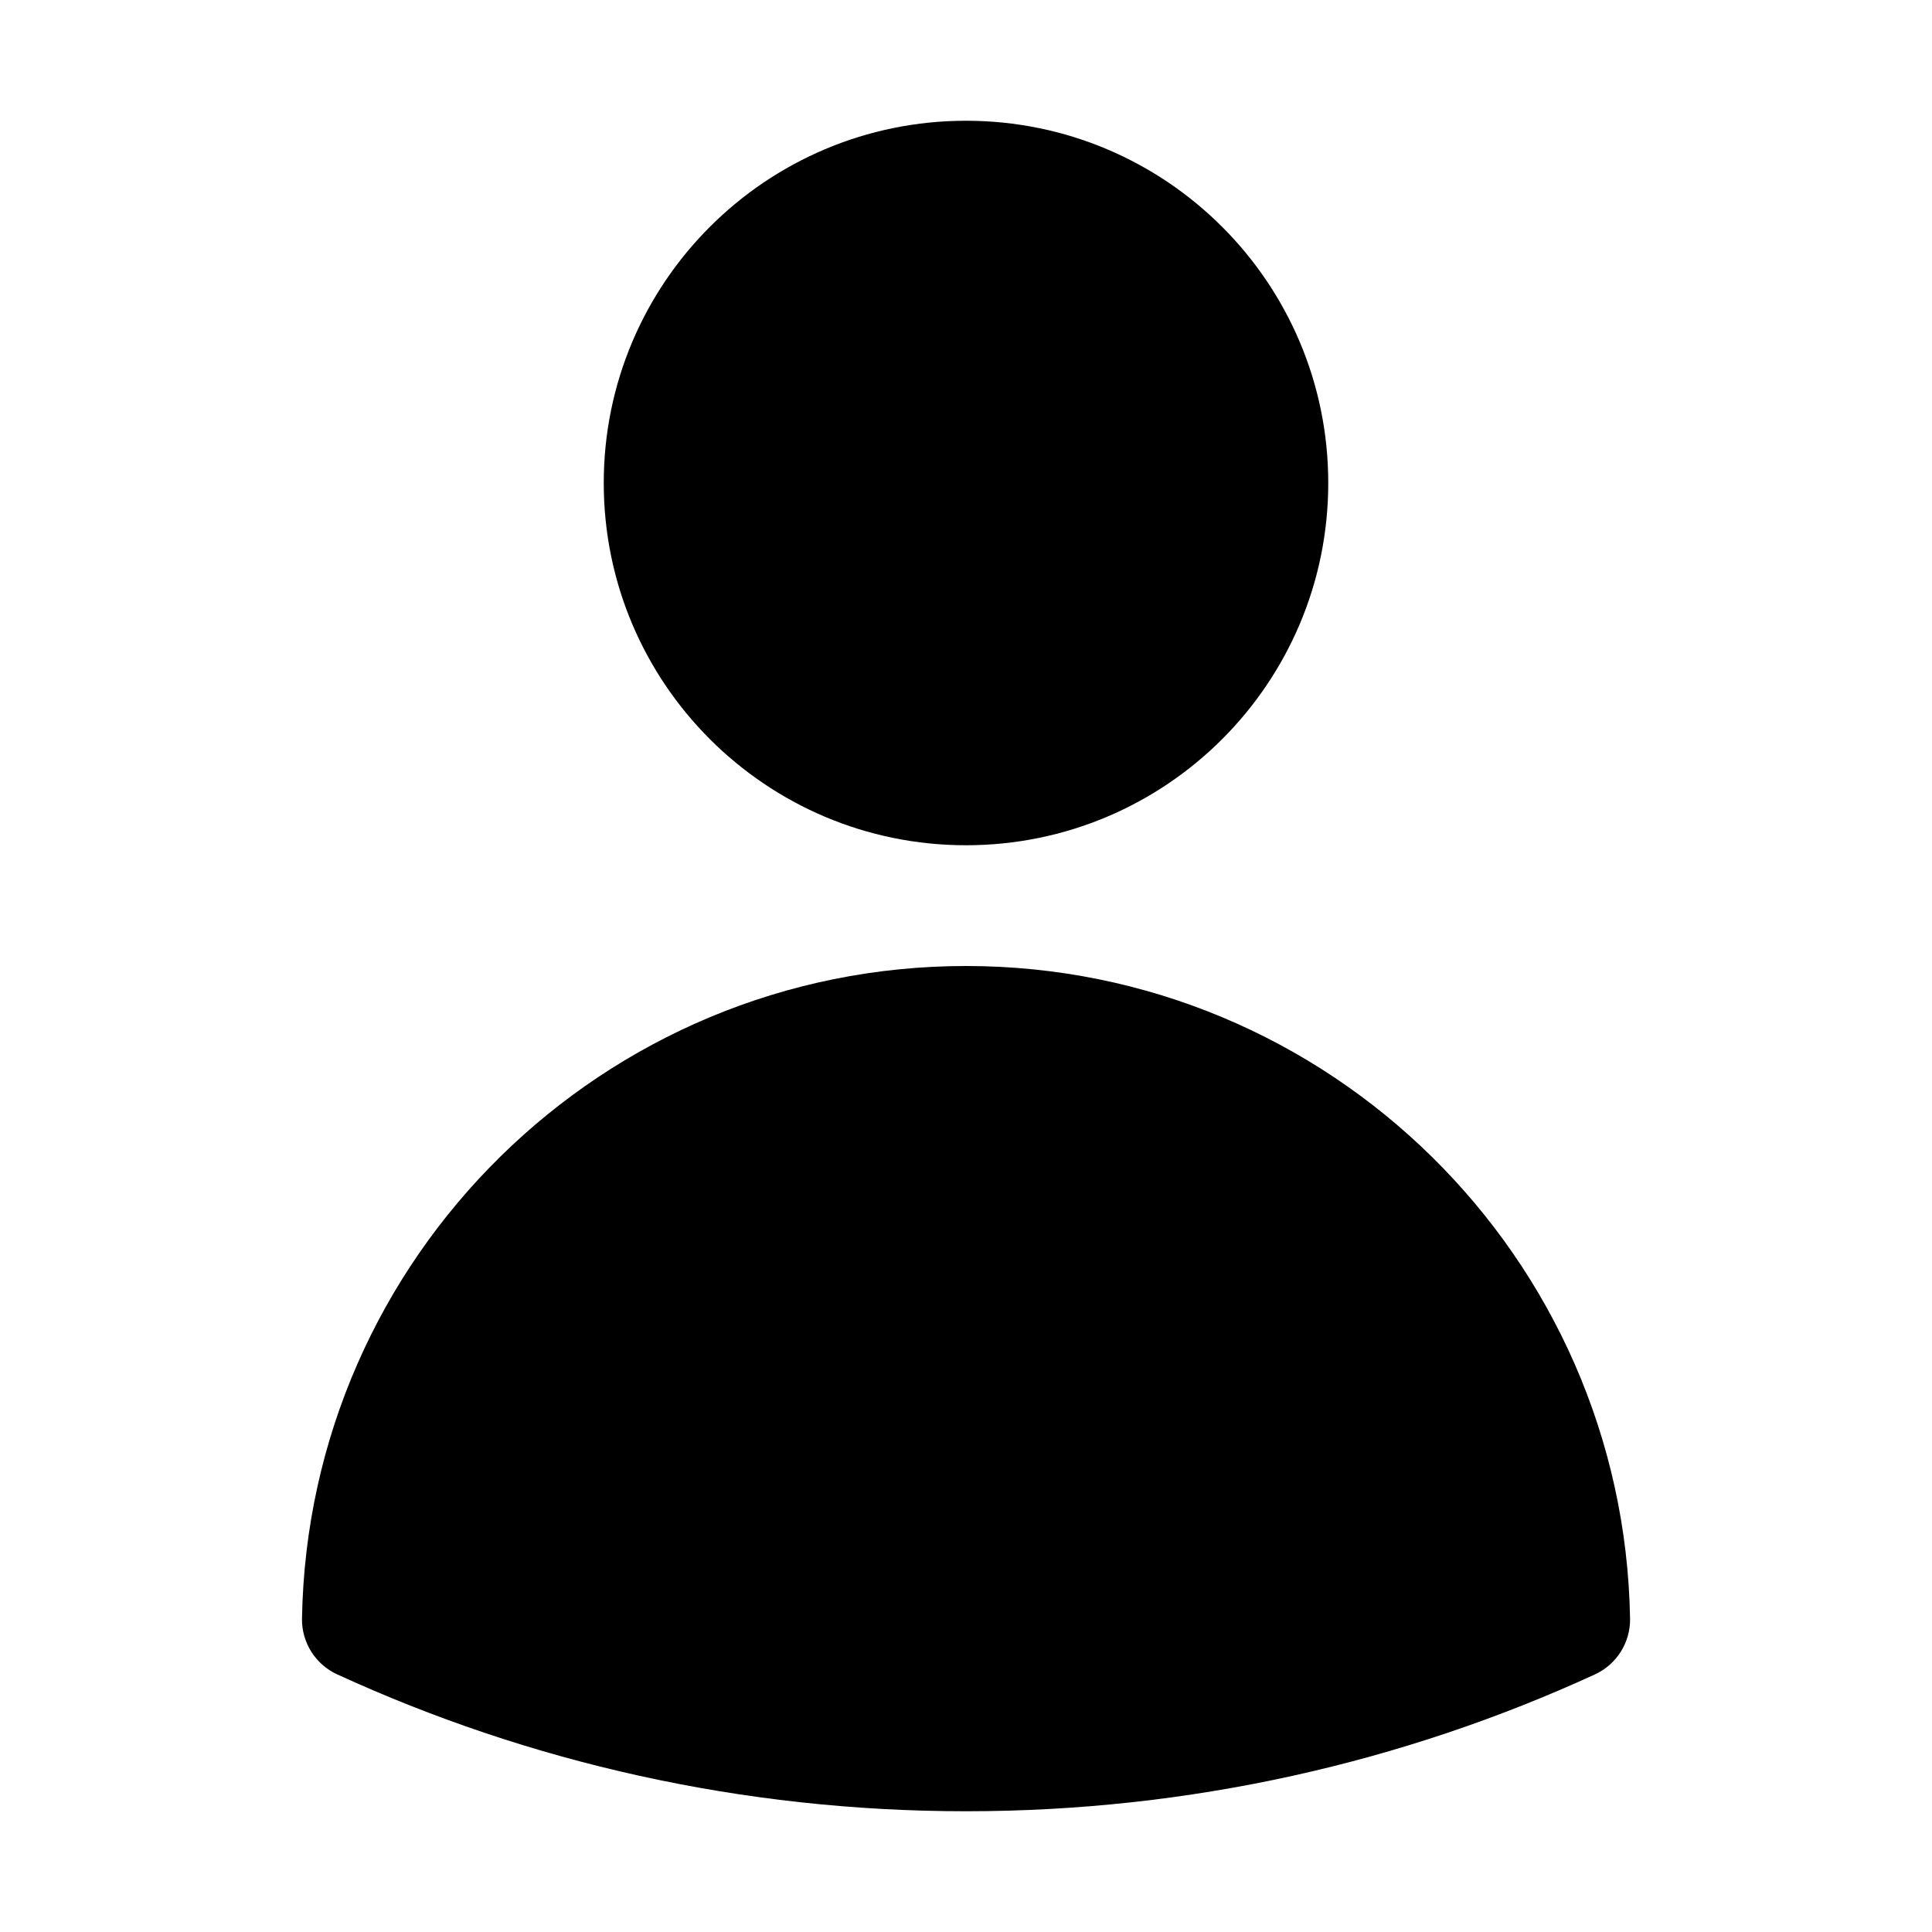 <svg width="32" height="32" viewBox="0 0 32 32" fill="none" xmlns="http://www.w3.org/2000/svg">
              <path fill-rule="evenodd" clip-rule="evenodd" d="M10 8C10 4.686 12.687 2 16 2C19.314 2 22 4.686 22 8C22 11.314 19.314 14 16 14C12.687 14 10 11.314 10 8Z" fill="currentColor"/>
              <path fill-rule="evenodd" clip-rule="evenodd" d="M5.002 26.807C5.105 20.821 9.99 16 16 16C22.011 16 26.896 20.821 26.999 26.808C27.006 27.205 26.777 27.568 26.416 27.734C23.244 29.189 19.716 30 16.001 30C12.286 30 8.757 29.189 5.585 27.733C5.224 27.568 4.995 27.204 5.002 26.807Z" fill="currentColor"/>
              </svg>